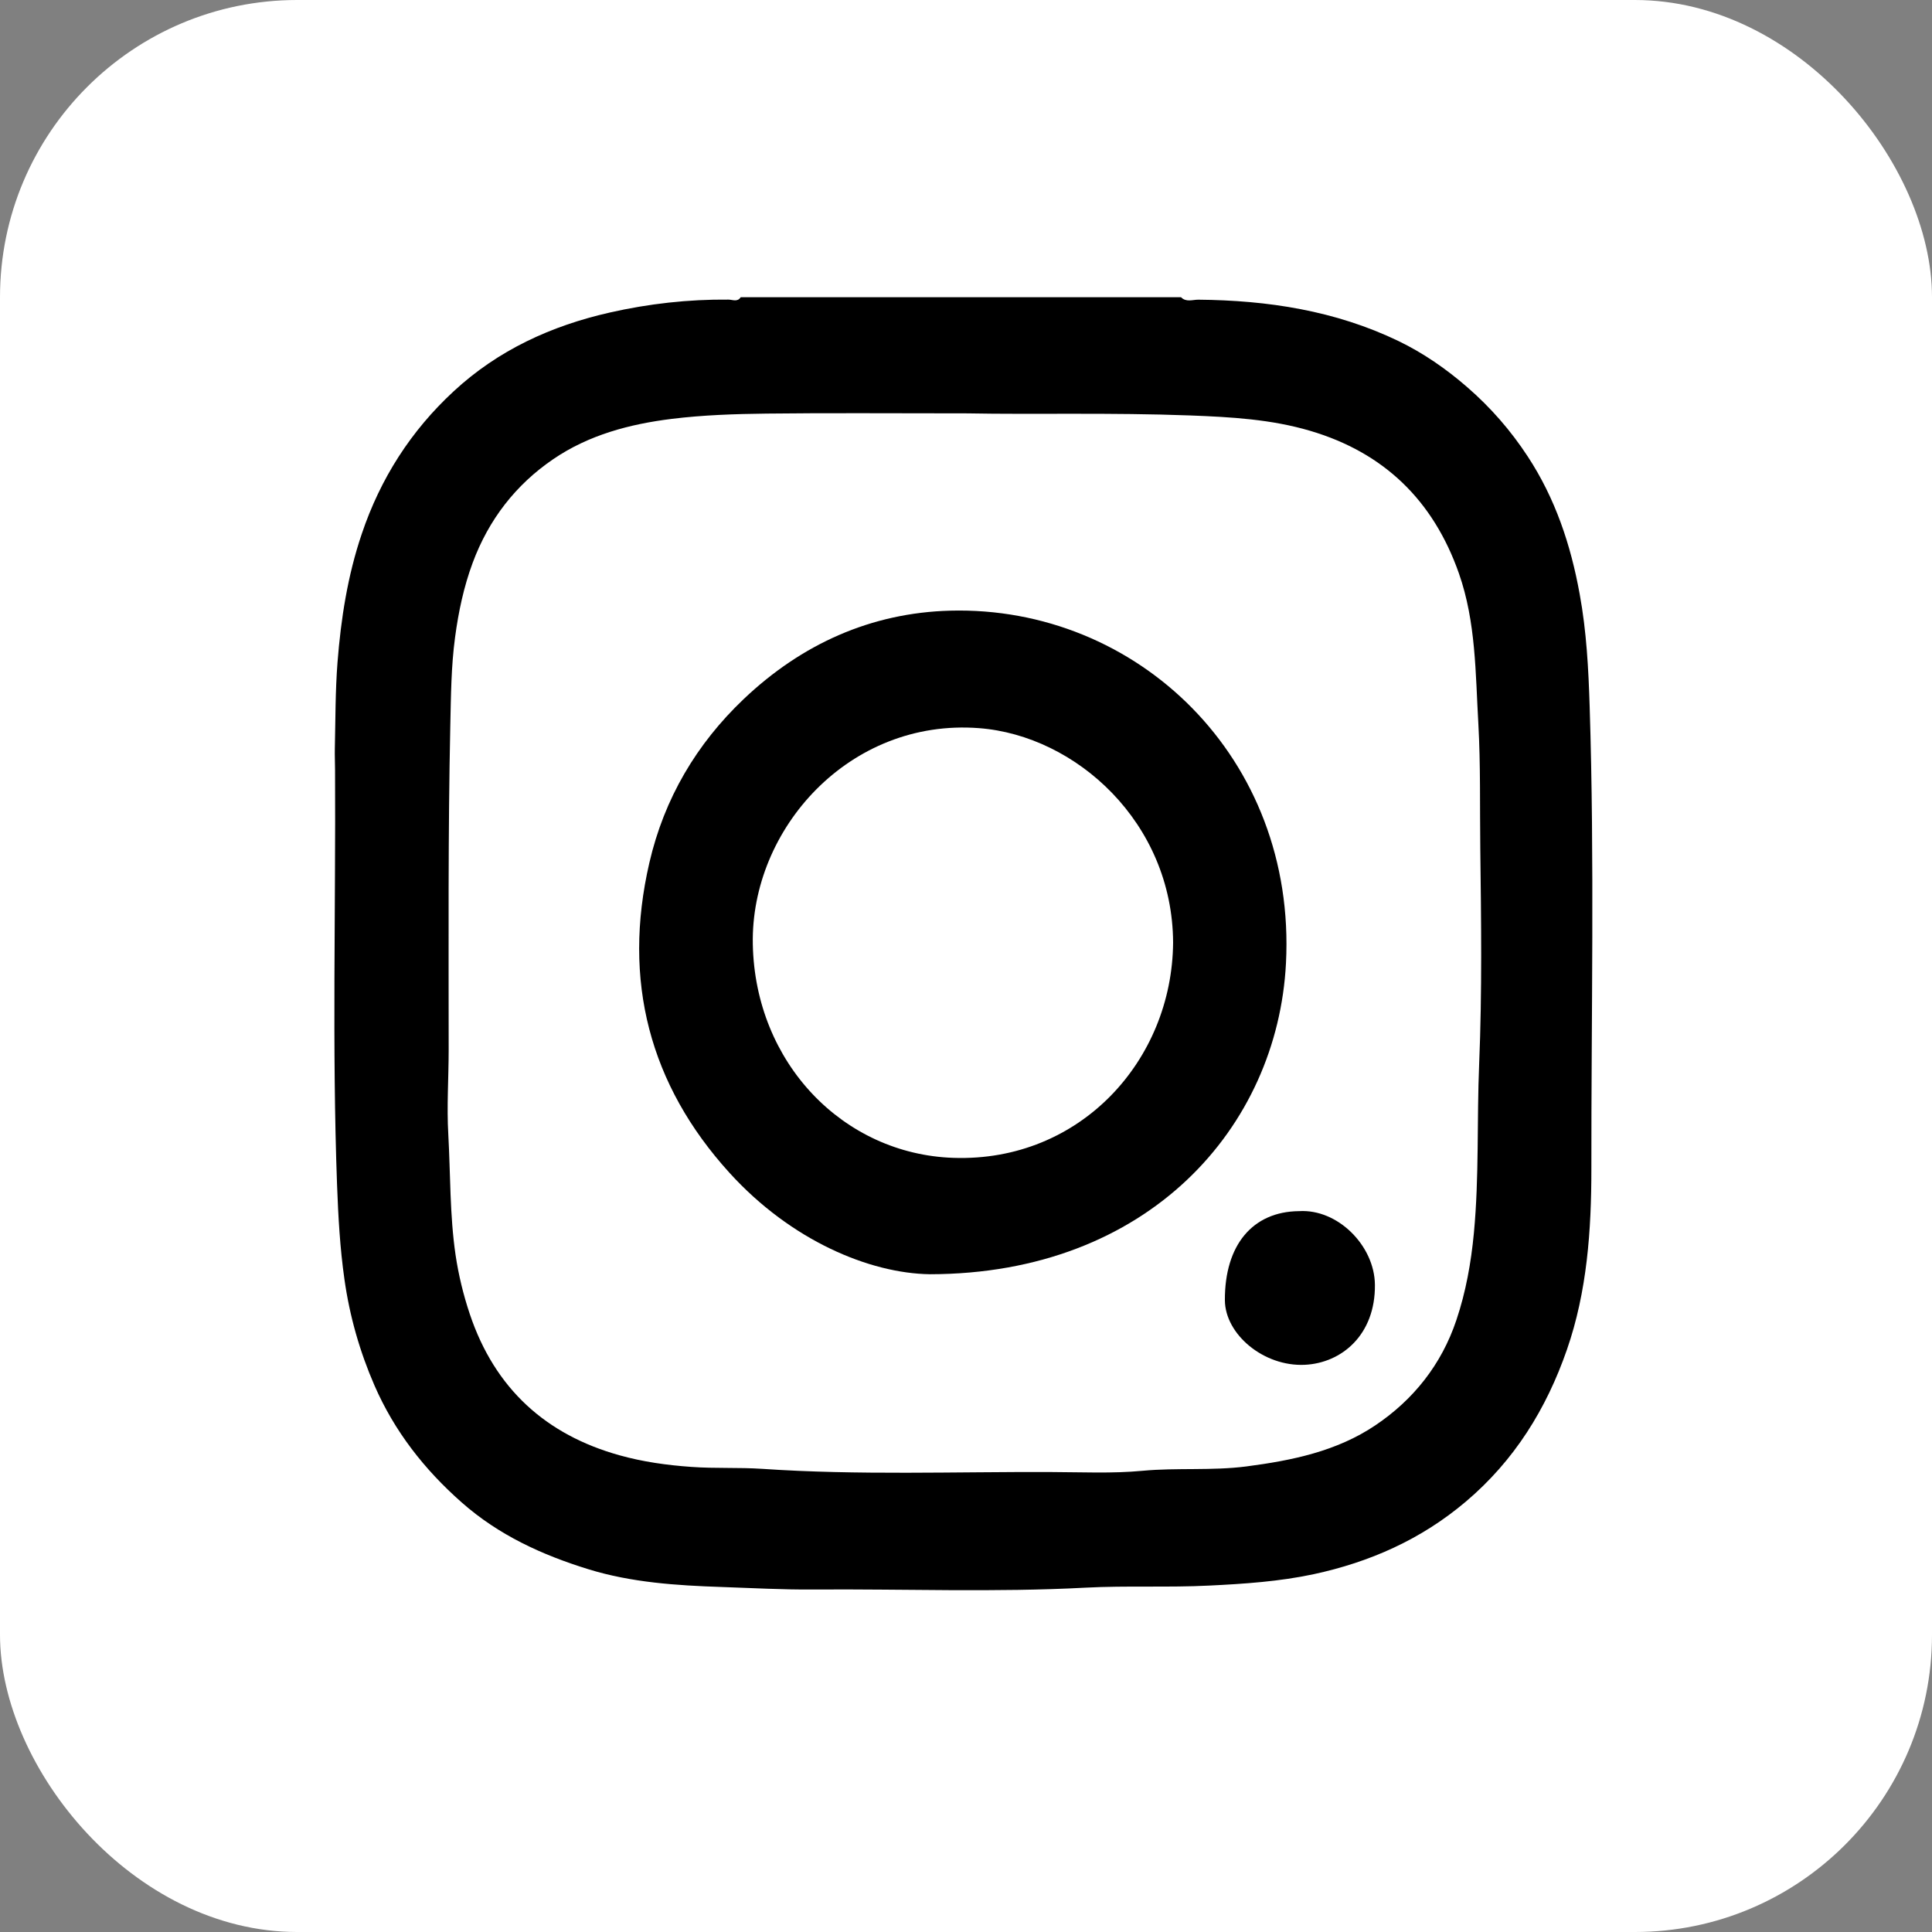 <svg width="26" height="26" viewBox="0 0 26 26" fill="none" xmlns="http://www.w3.org/2000/svg">
<rect x="0" y="0" width="26" height="26" fill="#808080" stroke="none"/>
<rect width="26" height="26" rx="4" fill="white"/>
<path d="M21.416 15.735C21.416 16.555 21.359 17.38 21.087 18.163C20.81 18.962 20.379 19.655 19.729 20.206C19.123 20.72 18.43 21.023 17.678 21.185C17.219 21.283 16.747 21.315 16.274 21.338C15.719 21.366 15.164 21.337 14.61 21.366C13.388 21.431 12.166 21.382 10.943 21.391C10.532 21.394 10.121 21.371 9.711 21.357C9.107 21.337 8.498 21.297 7.918 21.118C7.3 20.927 6.714 20.662 6.212 20.218C5.71 19.775 5.308 19.261 5.04 18.646C4.842 18.191 4.705 17.713 4.635 17.214C4.575 16.793 4.552 16.372 4.536 15.948C4.468 14.088 4.519 12.227 4.509 10.367C4.509 10.271 4.504 10.174 4.506 10.078C4.515 9.69 4.512 9.301 4.542 8.914C4.588 8.327 4.678 7.747 4.868 7.186C5.12 6.437 5.532 5.796 6.104 5.267C6.705 4.71 7.421 4.384 8.206 4.206C8.731 4.087 9.264 4.027 9.803 4.032C9.857 4.032 9.924 4.069 9.968 4H15.894C15.962 4.07 16.049 4.033 16.125 4.033C17.059 4.041 17.97 4.18 18.821 4.59C19.152 4.75 19.46 4.962 19.745 5.21C20.061 5.484 20.331 5.794 20.559 6.142C20.929 6.705 21.139 7.332 21.259 7.997C21.351 8.498 21.377 9.001 21.393 9.509C21.459 11.584 21.414 13.66 21.416 15.735V15.735ZM19.921 11.415C19.914 10.857 19.926 10.297 19.895 9.74C19.856 9.061 19.863 8.372 19.634 7.718C19.287 6.729 18.62 6.091 17.636 5.799C17.107 5.642 16.566 5.612 16.018 5.591C14.955 5.551 13.893 5.58 13.022 5.563C11.993 5.563 11.154 5.556 10.315 5.566C9.89 5.571 9.462 5.585 9.04 5.637C8.476 5.707 7.924 5.852 7.444 6.18C6.941 6.523 6.577 6.992 6.361 7.574C6.241 7.898 6.17 8.233 6.124 8.577C6.071 8.971 6.069 9.366 6.06 9.762C6.029 11.217 6.038 12.674 6.038 14.13C6.038 14.509 6.011 14.889 6.033 15.266C6.063 15.807 6.052 16.352 6.131 16.89C6.171 17.159 6.235 17.423 6.322 17.683C6.66 18.692 7.351 19.309 8.335 19.584C8.648 19.672 8.975 19.718 9.305 19.741C9.623 19.764 9.941 19.746 10.257 19.767C11.551 19.855 12.845 19.805 14.139 19.81C14.552 19.811 14.968 19.832 15.378 19.793C15.842 19.75 16.307 19.794 16.77 19.735C17.384 19.655 17.989 19.532 18.511 19.18C19.019 18.838 19.398 18.366 19.599 17.766C19.727 17.386 19.797 16.993 19.835 16.593C19.907 15.834 19.874 15.073 19.906 14.315C19.946 13.348 19.933 12.382 19.921 11.416V11.415Z" fill="black"/>
<path d="M12.513 17.148C11.704 17.136 10.647 16.697 9.817 15.783C8.742 14.6 8.372 13.196 8.739 11.61C8.939 10.744 9.375 10.01 10.008 9.408C10.79 8.665 11.724 8.247 12.786 8.218C15.303 8.151 17.449 10.2 17.306 12.963C17.193 15.165 15.46 17.145 12.513 17.148ZM13.174 9.799C11.432 9.666 10.101 11.154 10.131 12.707C10.162 14.305 11.348 15.533 12.832 15.582C14.537 15.639 15.775 14.271 15.787 12.685C15.78 11.072 14.482 9.898 13.174 9.799Z" fill="black"/>
<path d="M17.557 18.367C17.005 18.392 16.486 17.956 16.484 17.497C16.481 16.756 16.856 16.305 17.481 16.299C18.002 16.266 18.497 16.763 18.503 17.288C18.511 17.962 18.057 18.344 17.557 18.367V18.367Z" fill="black"/>
</svg>
